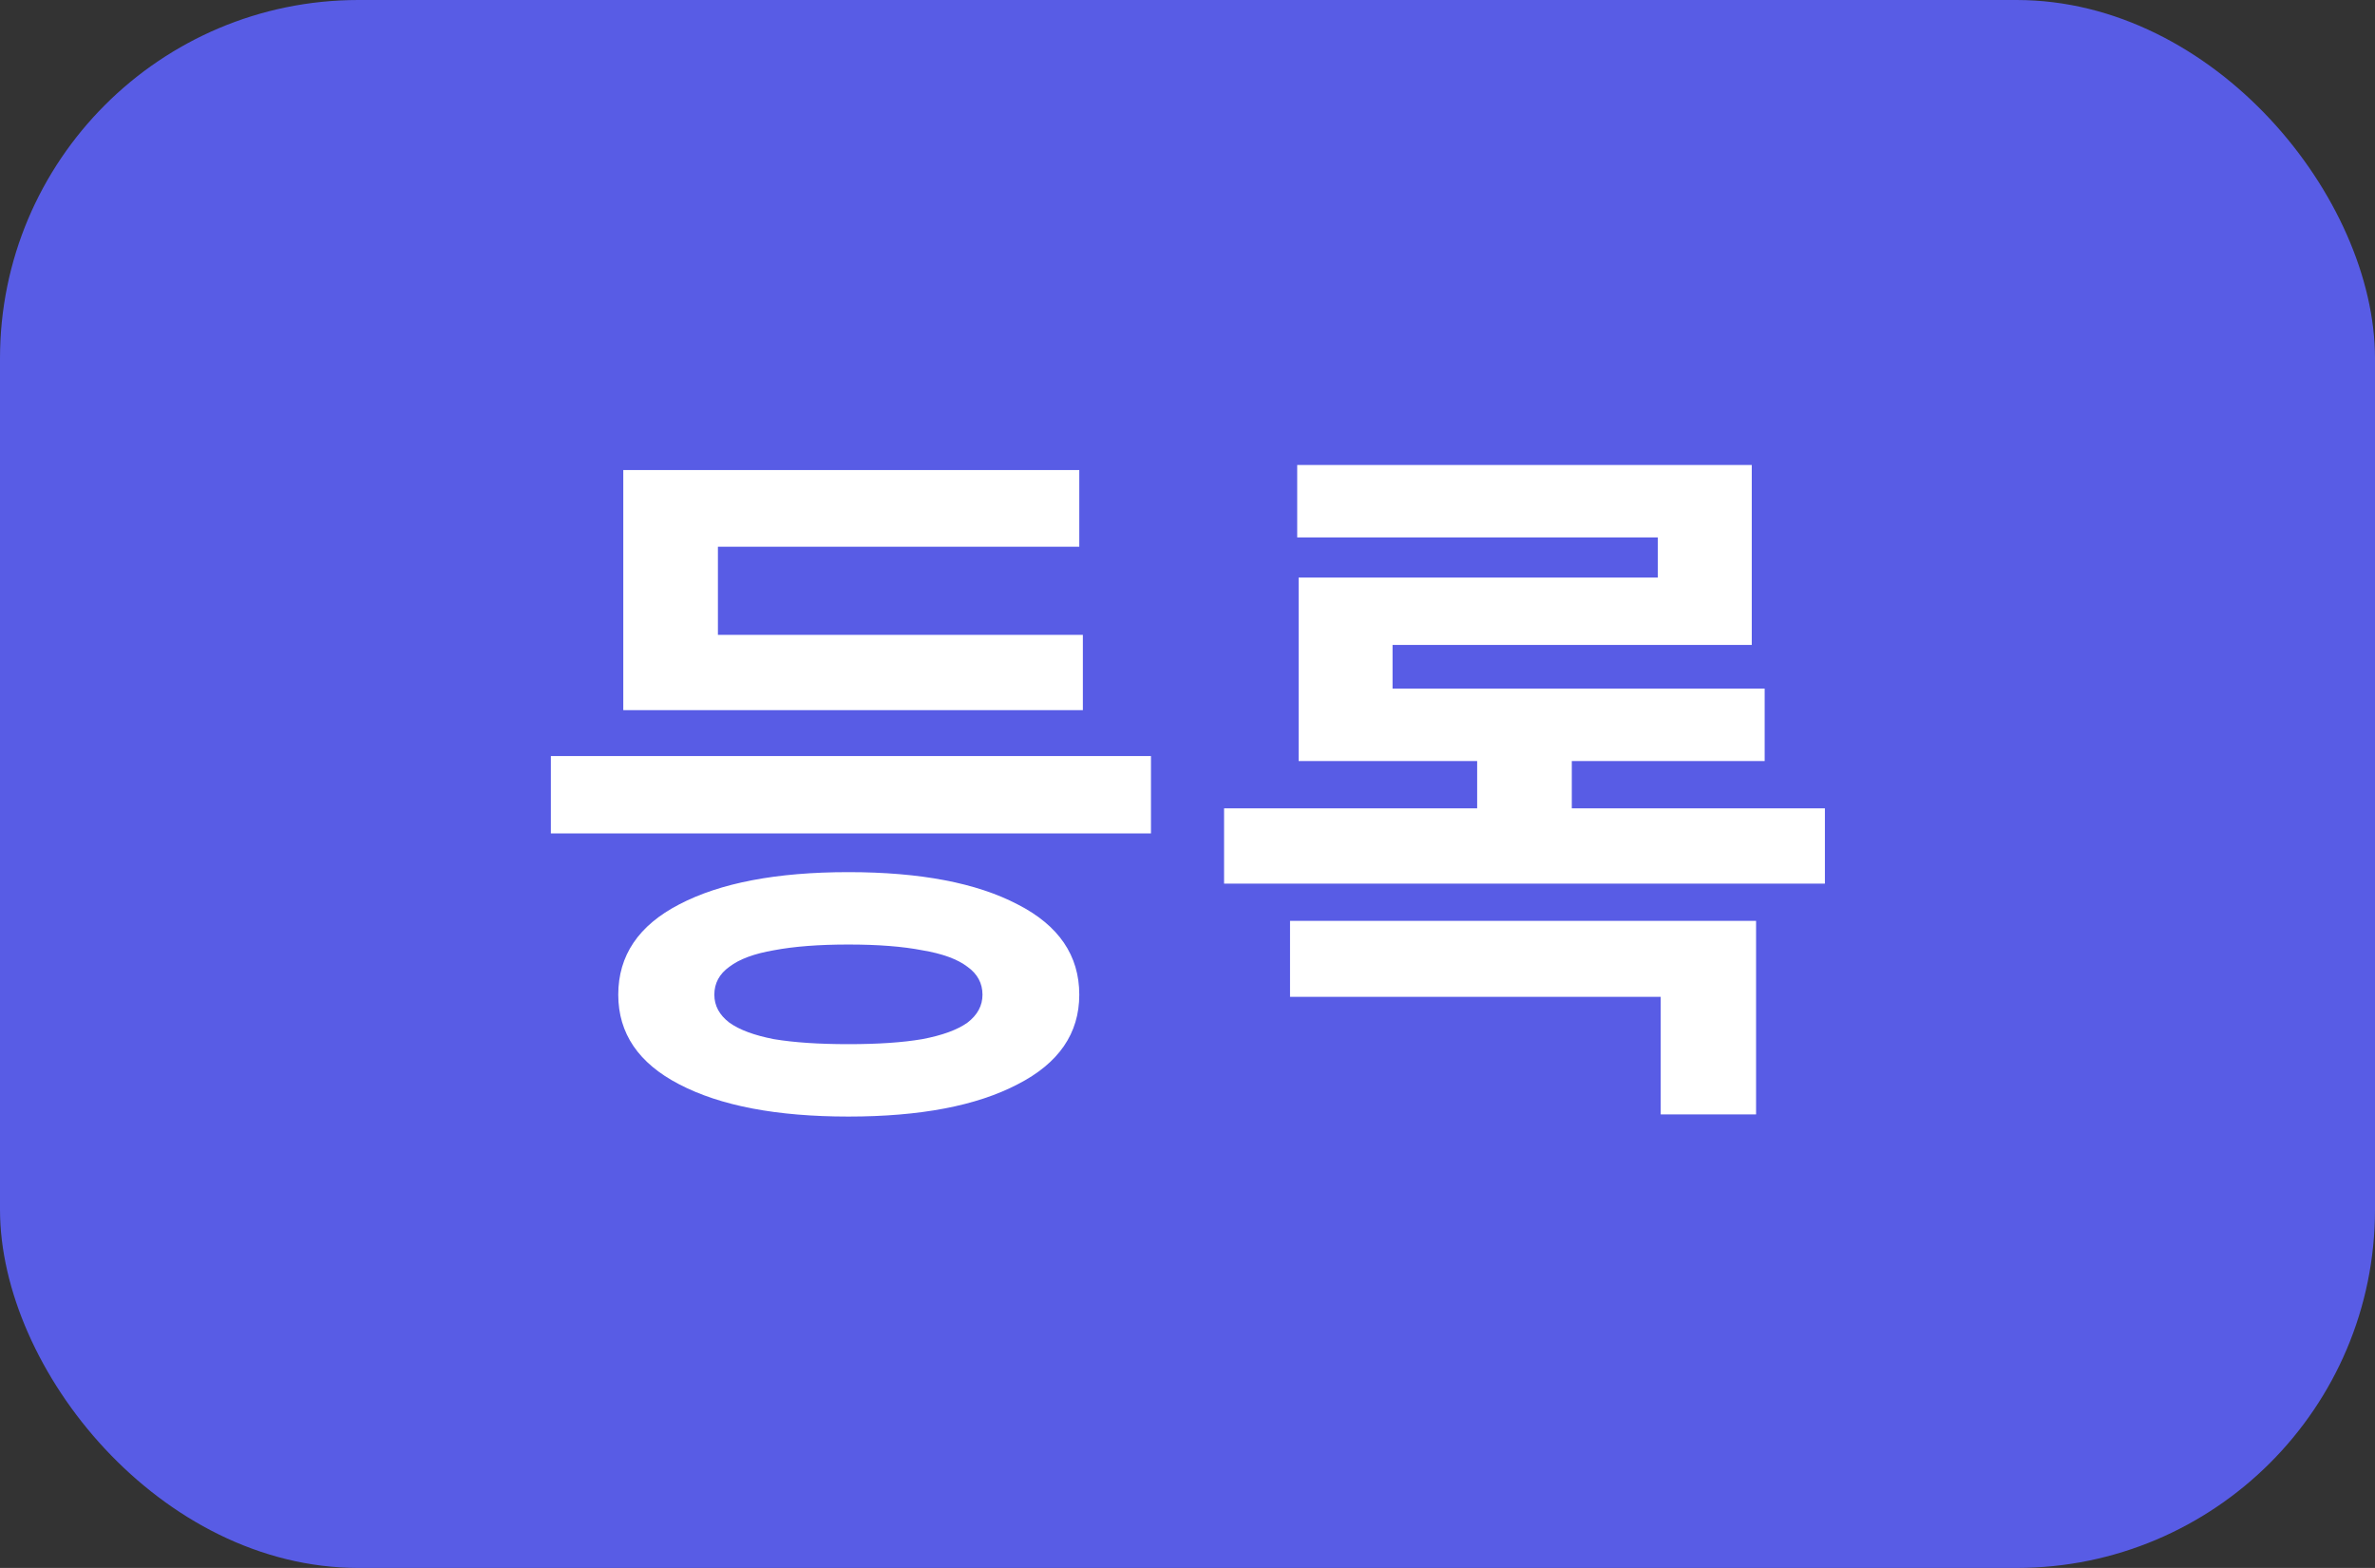 <svg width="53" height="35" viewBox="0 0 53 35" fill="none" xmlns="http://www.w3.org/2000/svg">
<rect x="0" y="0" width="53" height="35" fill="#333333" stroke="none"/>
<rect width="53" height="35" rx="8" fill="#585CE5"/>
<path d="M12.293 16.876H25.685V18.604H12.293V16.876ZM13.909 14.172H24.165V15.852H13.909V14.172ZM13.909 10.492H24.085V12.204H16.021V15.004H13.909V10.492ZM18.933 19.468C20.533 19.468 21.792 19.708 22.709 20.188C23.627 20.657 24.085 21.329 24.085 22.204C24.085 23.068 23.627 23.735 22.709 24.204C21.792 24.684 20.533 24.924 18.933 24.924C17.333 24.924 16.075 24.684 15.157 24.204C14.251 23.735 13.797 23.068 13.797 22.204C13.797 21.329 14.251 20.657 15.157 20.188C16.075 19.708 17.333 19.468 18.933 19.468ZM18.933 21.084C18.272 21.084 17.717 21.127 17.269 21.212C16.832 21.287 16.501 21.409 16.277 21.58C16.053 21.74 15.941 21.948 15.941 22.204C15.941 22.449 16.053 22.657 16.277 22.828C16.501 22.988 16.832 23.111 17.269 23.196C17.717 23.271 18.272 23.308 18.933 23.308C19.595 23.308 20.144 23.271 20.581 23.196C21.029 23.111 21.365 22.988 21.589 22.828C21.813 22.657 21.925 22.449 21.925 22.204C21.925 21.948 21.813 21.74 21.589 21.58C21.365 21.409 21.029 21.287 20.581 21.212C20.144 21.127 19.595 21.084 18.933 21.084ZM27.316 18.044H40.724V19.724H27.316V18.044ZM28.948 10.38H39.092V14.396H31.076V15.996H28.98V12.892H36.996V11.996H28.948V10.38ZM28.98 15.372H39.38V16.988H28.98V15.372ZM32.964 16.156H35.076V18.956H32.964V16.156ZM28.788 20.556H39.188V24.876H37.06V22.252H28.788V20.556Z" fill="white"/>
</svg>
